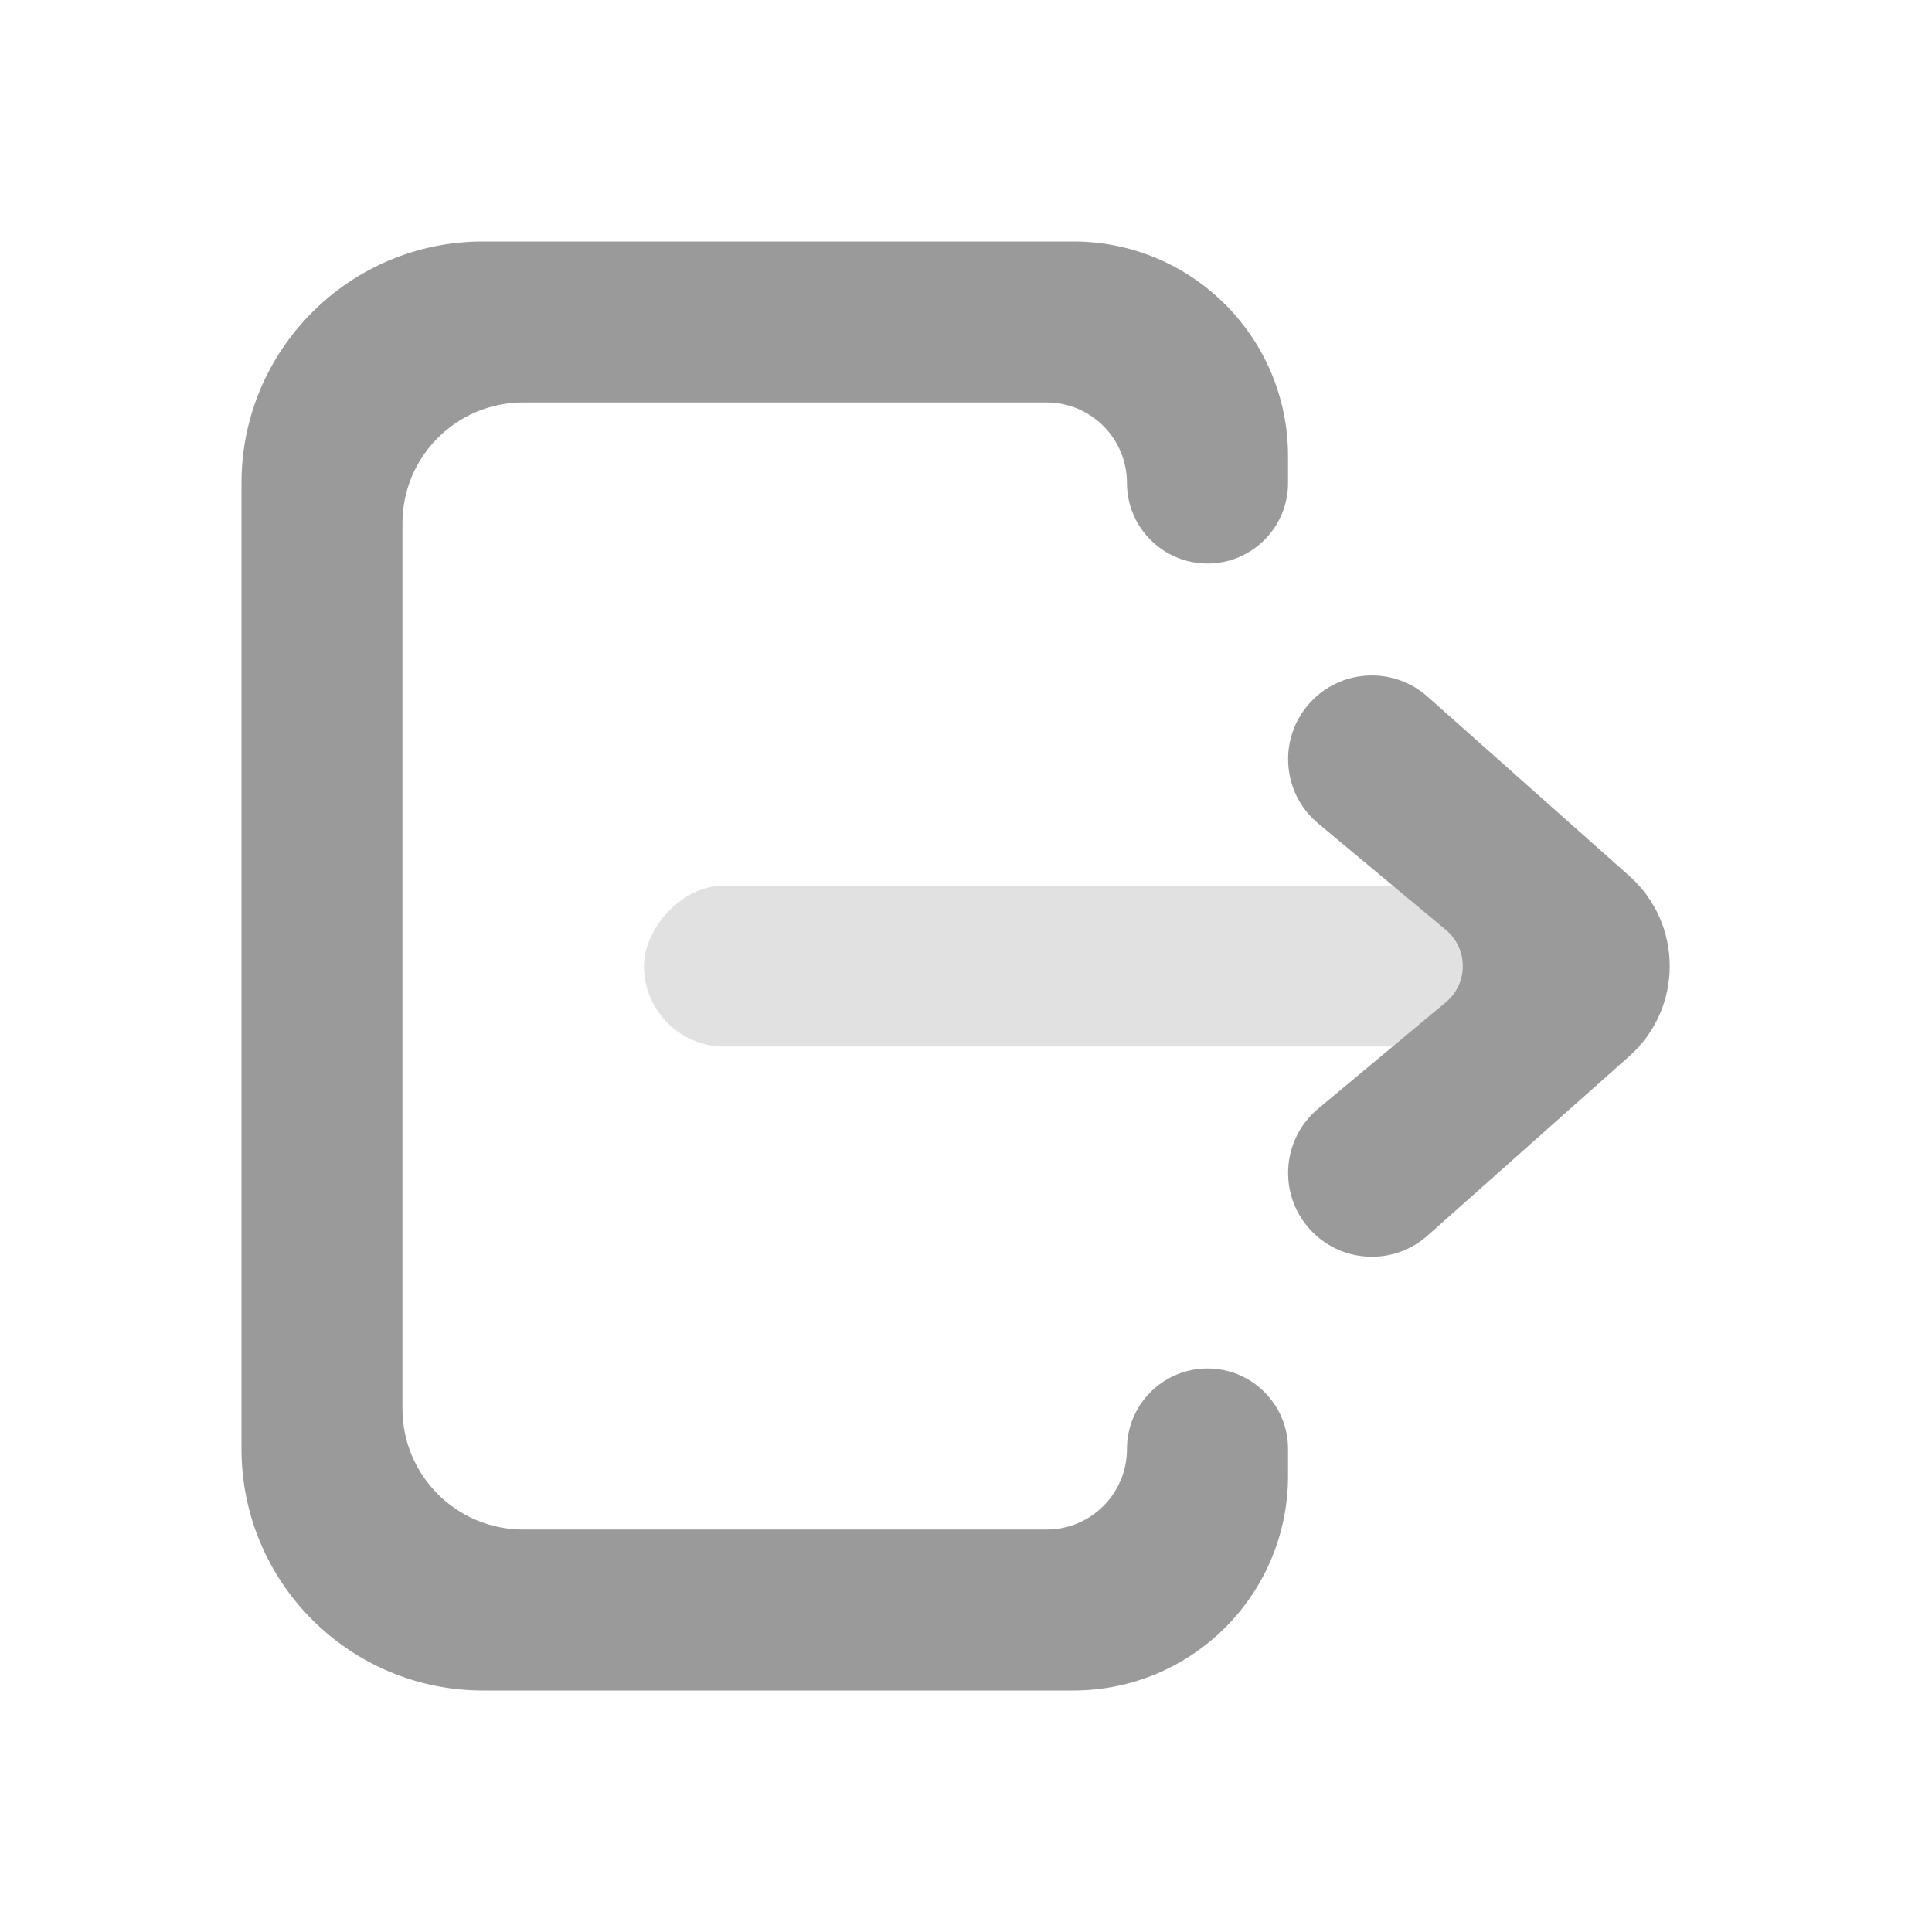 <svg width="16" height="16" viewBox="0 0 16 16" fill="none" xmlns="http://www.w3.org/2000/svg">
<rect opacity="0.3" width="8" height="1.333" rx="0.667" transform="matrix(-1 0 0 1 13.333 7.334)" fill="#9A9A9A"/>
<path d="M11.974 7.701L10.917 6.82C10.604 6.559 10.582 6.085 10.871 5.797C11.13 5.537 11.548 5.525 11.822 5.769L13.492 7.253C13.94 7.651 13.94 8.35 13.492 8.748L11.822 10.233C11.548 10.477 11.13 10.464 10.871 10.205C10.582 9.916 10.604 9.442 10.917 9.181L11.974 8.3C12.161 8.144 12.161 7.857 11.974 7.701Z" fill="#9A9A9A"/>
<path d="M10.667 3.778V4C10.667 4.368 10.368 4.667 10 4.667C9.632 4.667 9.333 4.368 9.333 4C9.333 3.632 9.035 3.333 8.667 3.333H4.333C3.781 3.333 3.333 3.781 3.333 4.333V11.667C3.333 12.219 3.781 12.667 4.333 12.667H8.667C9.035 12.667 9.333 12.368 9.333 12C9.333 11.632 9.632 11.333 10 11.333C10.368 11.333 10.667 11.632 10.667 12V12.222C10.667 13.204 9.871 14 8.889 14H4C2.896 14 2 13.105 2 12V4C2 2.895 2.896 2 4 2H8.889C9.871 2 10.667 2.796 10.667 3.778Z" fill="#9A9A9A"/>
</svg>
